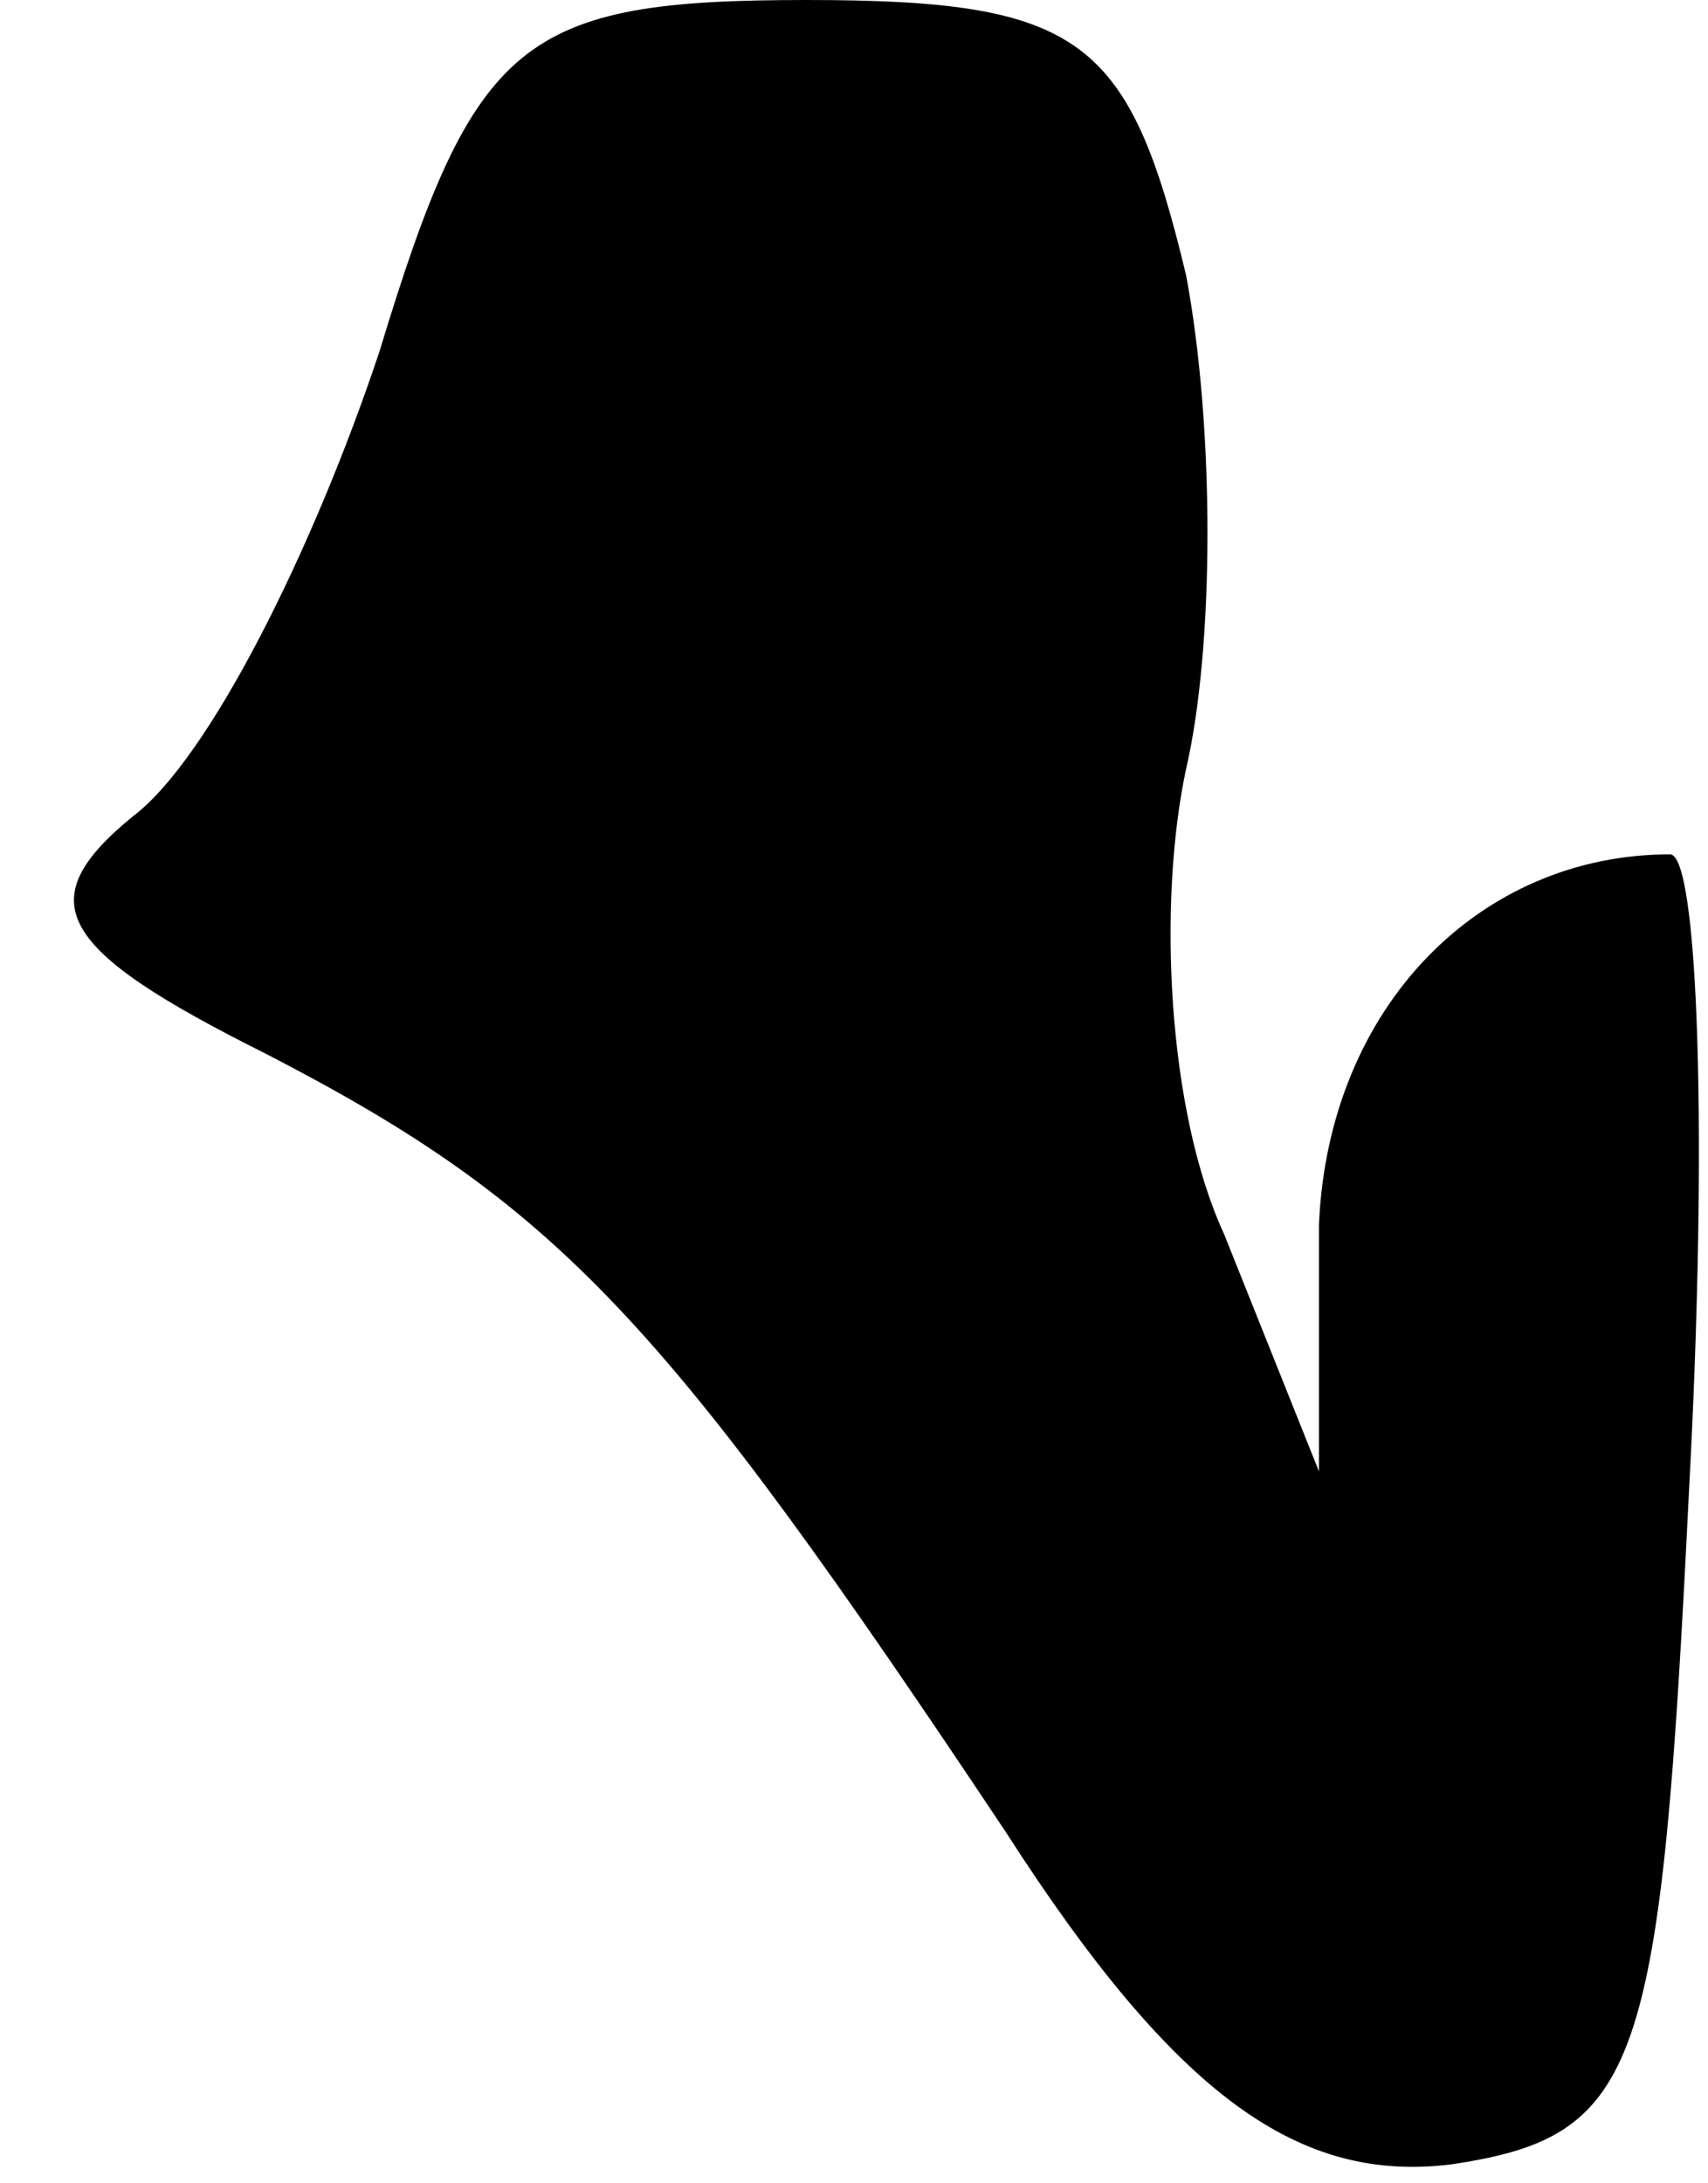 <?xml version="1.0" standalone="no"?>
<!DOCTYPE svg PUBLIC "-//W3C//DTD SVG 20010904//EN"
 "http://www.w3.org/TR/2001/REC-SVG-20010904/DTD/svg10.dtd">
<svg version="1.0" xmlns="http://www.w3.org/2000/svg"
 width="18pt" height="23pt" viewBox="0 0 18 23"
 preserveAspectRatio="xMidYMid meet">
<g transform="translate(0,23) scale(0.1,-0.1)"
fill="#000000" stroke="none">
<path fill="#000000" stroke="none" d="M40 193 c-7 -21 -18 -43 -26 -49 -11
-9 -8 -14 14 -25 31 -16 42 -28 78 -82 18 -28 31 -37 47 -35 20 3 22 10 25 71
2 37 1 67 -2 67 -20 0 -36 -16 -37 -39 l0 -26 -10 25 c-6 13 -7 35 -4 49 3 13
3 36 0 52 -6 25 -11 29 -40 29 -30 0 -35 -4 -45 -37z"/>
</g>
</svg>
